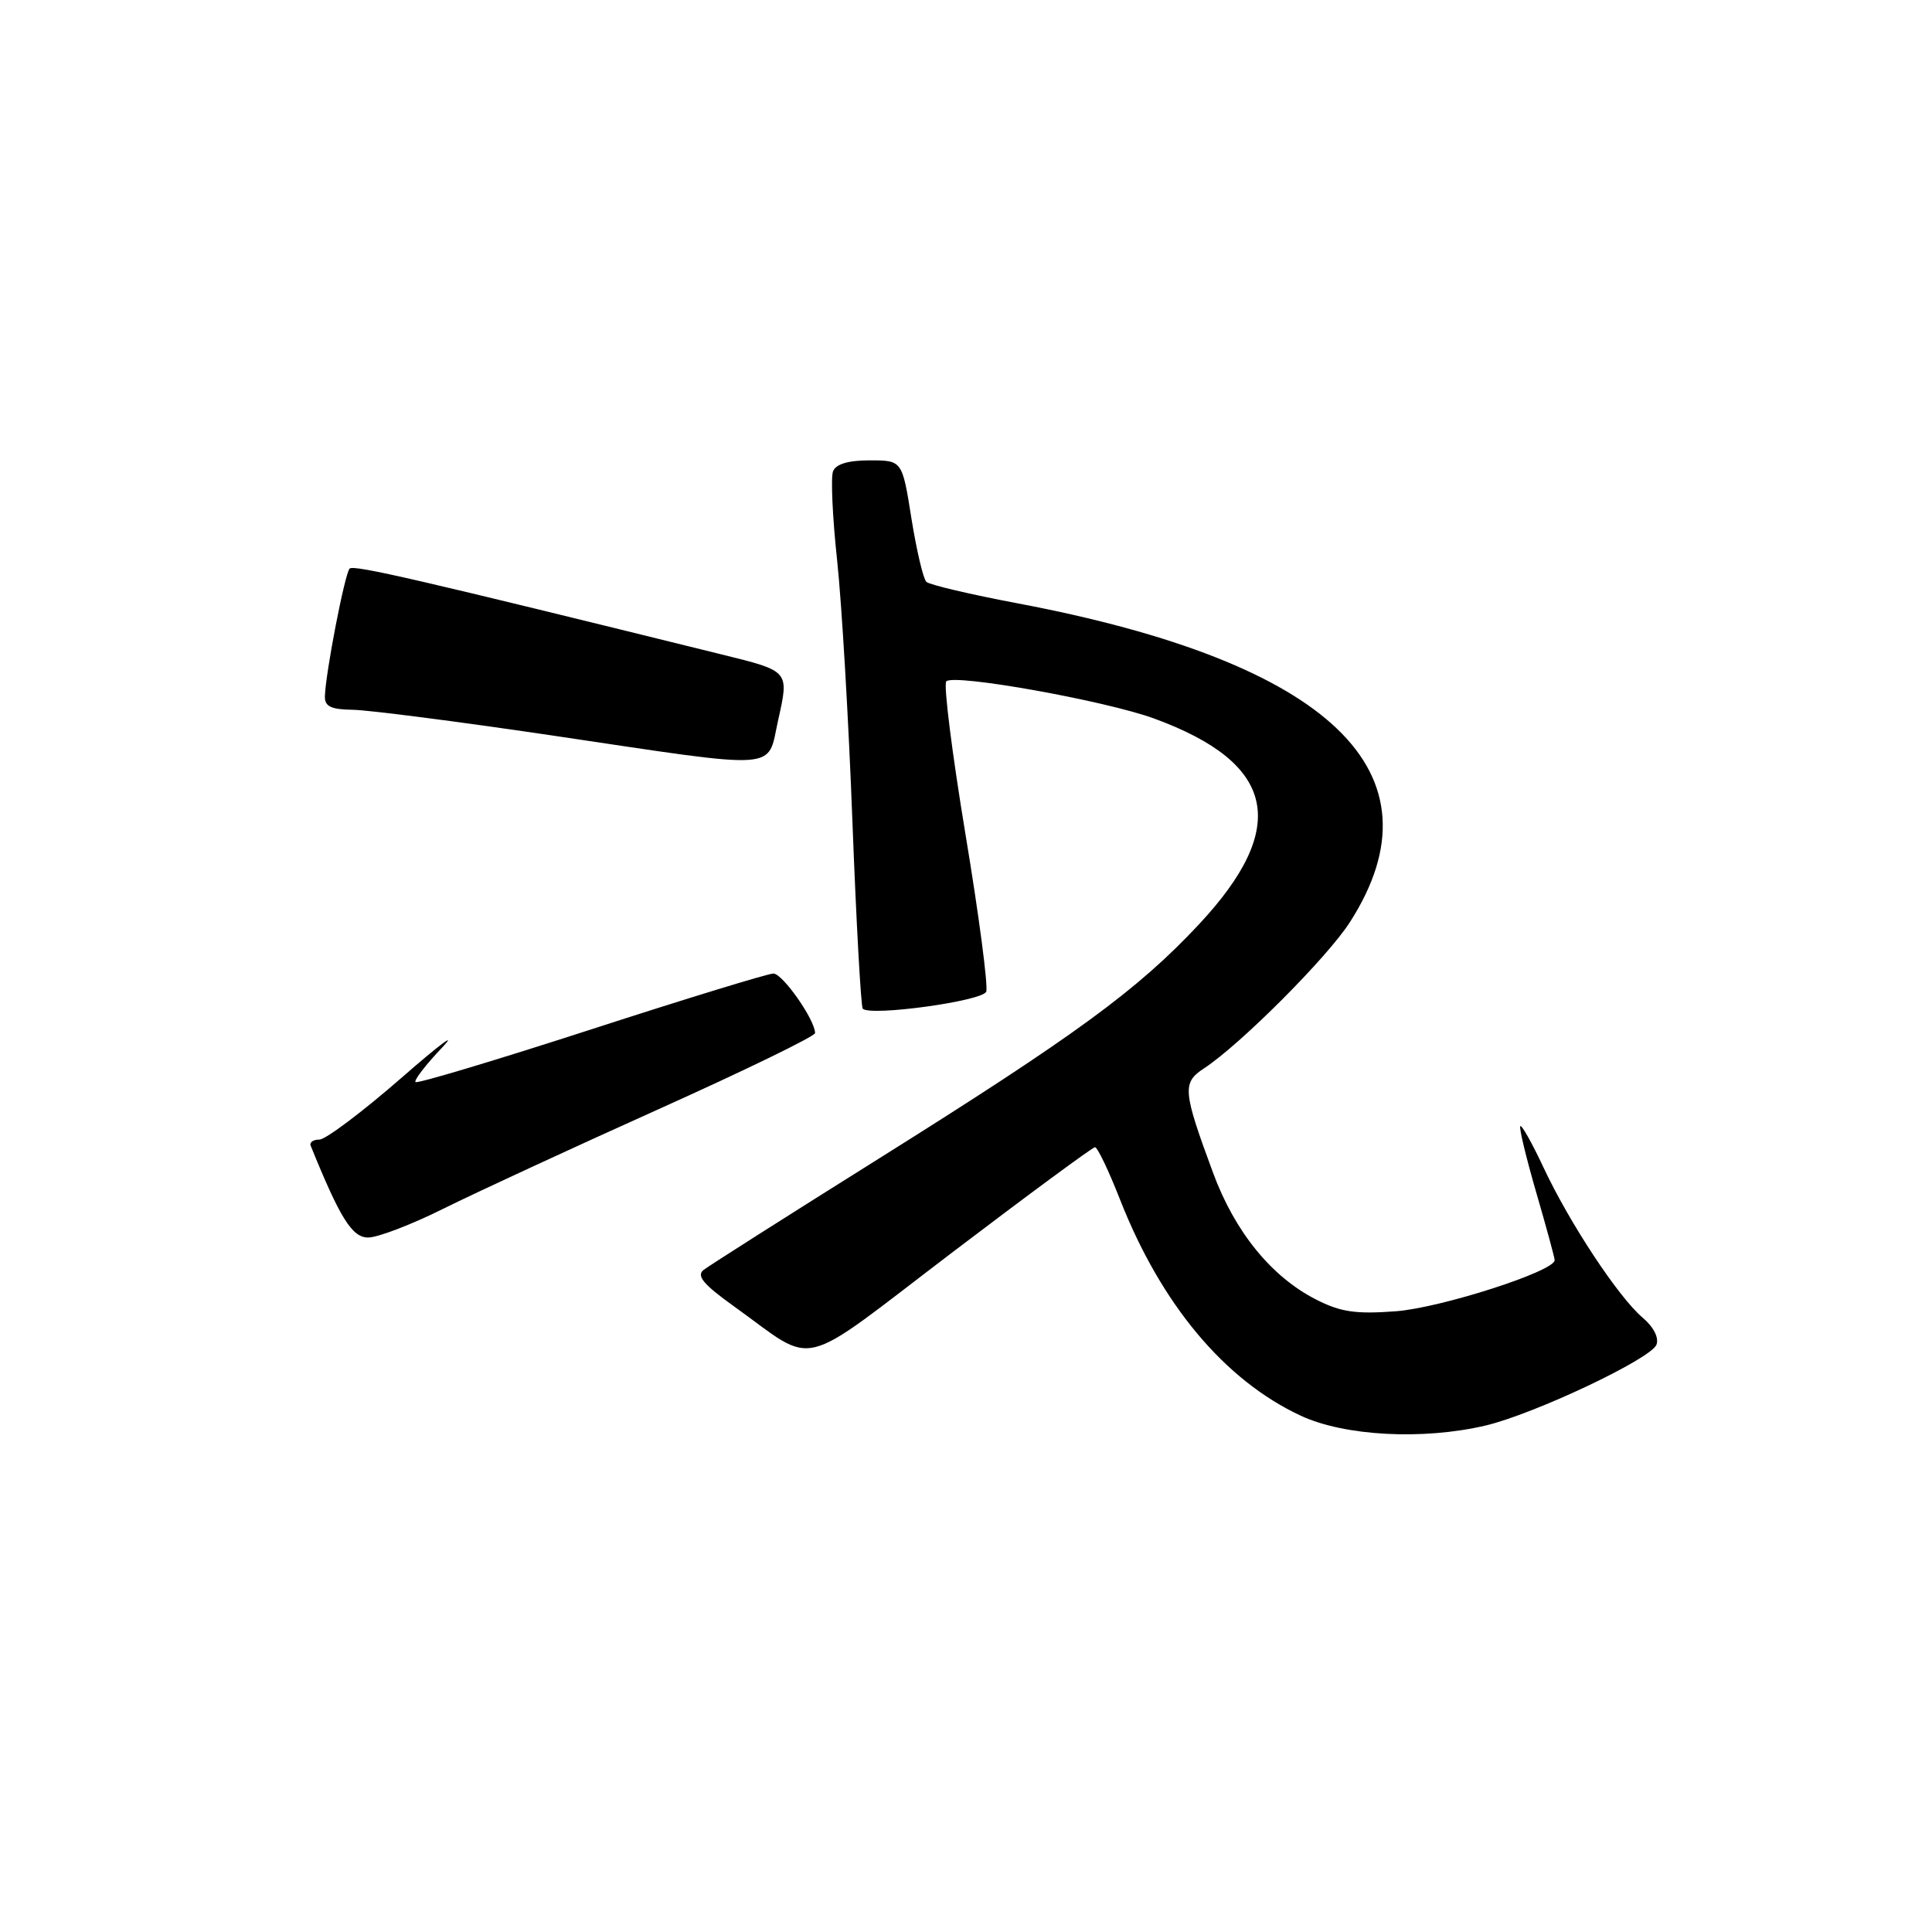 <?xml version="1.0" encoding="UTF-8" standalone="no"?>
<!DOCTYPE svg PUBLIC "-//W3C//DTD SVG 1.1//EN" "http://www.w3.org/Graphics/SVG/1.1/DTD/svg11.dtd" >
<svg xmlns="http://www.w3.org/2000/svg" xmlns:xlink="http://www.w3.org/1999/xlink" version="1.1" viewBox="0 0 256 256">
 <g >
 <path fill="currentColor"
d=" M 196.81 188.90 C 203.27 187.38 218.76 180.06 219.49 178.18 C 219.84 177.25 219.11 175.82 217.63 174.57 C 214.45 171.87 207.95 162.03 204.52 154.69 C 203.02 151.49 201.64 149.03 201.45 149.22 C 201.26 149.41 202.21 153.35 203.55 157.98 C 204.90 162.61 206.00 166.66 206.00 166.98 C 206.00 168.45 190.91 173.30 184.95 173.75 C 179.65 174.15 177.62 173.85 174.38 172.19 C 168.47 169.18 163.63 163.23 160.74 155.41 C 156.72 144.54 156.63 143.47 159.53 141.57 C 164.34 138.42 175.89 126.85 178.87 122.19 C 191.57 102.39 176.36 87.80 134.86 79.95 C 128.61 78.77 123.16 77.49 122.75 77.10 C 122.34 76.72 121.45 72.93 120.77 68.70 C 119.55 61.00 119.55 61.00 115.24 61.00 C 112.39 61.00 110.75 61.49 110.38 62.46 C 110.07 63.27 110.31 68.55 110.92 74.21 C 111.53 79.87 112.45 95.46 112.95 108.86 C 113.46 122.25 114.08 133.41 114.32 133.66 C 115.36 134.69 130.20 132.65 130.68 131.40 C 130.95 130.68 129.72 121.30 127.93 110.54 C 126.15 99.78 125.00 90.67 125.39 90.28 C 126.42 89.25 146.50 92.85 152.96 95.22 C 169.10 101.14 170.92 109.59 158.85 122.50 C 150.73 131.18 142.62 137.12 116.50 153.49 C 104.40 161.07 93.92 167.73 93.22 168.28 C 92.25 169.05 93.22 170.21 97.22 173.07 C 108.42 181.09 105.27 181.86 126.13 165.99 C 136.23 158.31 144.77 152.02 145.09 152.01 C 145.42 152.00 146.91 155.13 148.41 158.95 C 153.86 172.83 162.27 182.89 172.36 187.59 C 178.16 190.29 188.52 190.84 196.81 188.90 Z  M 58.77 160.15 C 63.02 158.04 75.84 152.11 87.25 146.98 C 98.66 141.85 108.00 137.31 108.00 136.89 C 108.00 135.14 103.70 129.00 102.48 129.00 C 101.76 129.00 90.89 132.33 78.33 136.40 C 65.77 140.47 55.30 143.61 55.06 143.38 C 54.83 143.15 56.40 141.10 58.56 138.83 C 60.73 136.55 58.30 138.36 53.16 142.85 C 48.02 147.33 43.14 151.00 42.32 151.00 C 41.50 151.00 40.98 151.37 41.17 151.82 C 45.05 161.40 46.65 163.97 48.77 163.98 C 50.02 163.99 54.52 162.27 58.77 160.15 Z  M 103.11 95.42 C 104.57 88.87 104.64 88.94 95.63 86.72 C 55.48 76.80 46.86 74.81 46.33 75.34 C 45.69 75.98 43.15 89.11 43.05 92.25 C 43.01 93.61 43.84 94.01 46.75 94.05 C 48.81 94.08 60.62 95.60 73.00 97.43 C 103.99 102.03 101.59 102.19 103.11 95.42 Z "/>
</g>
</svg>